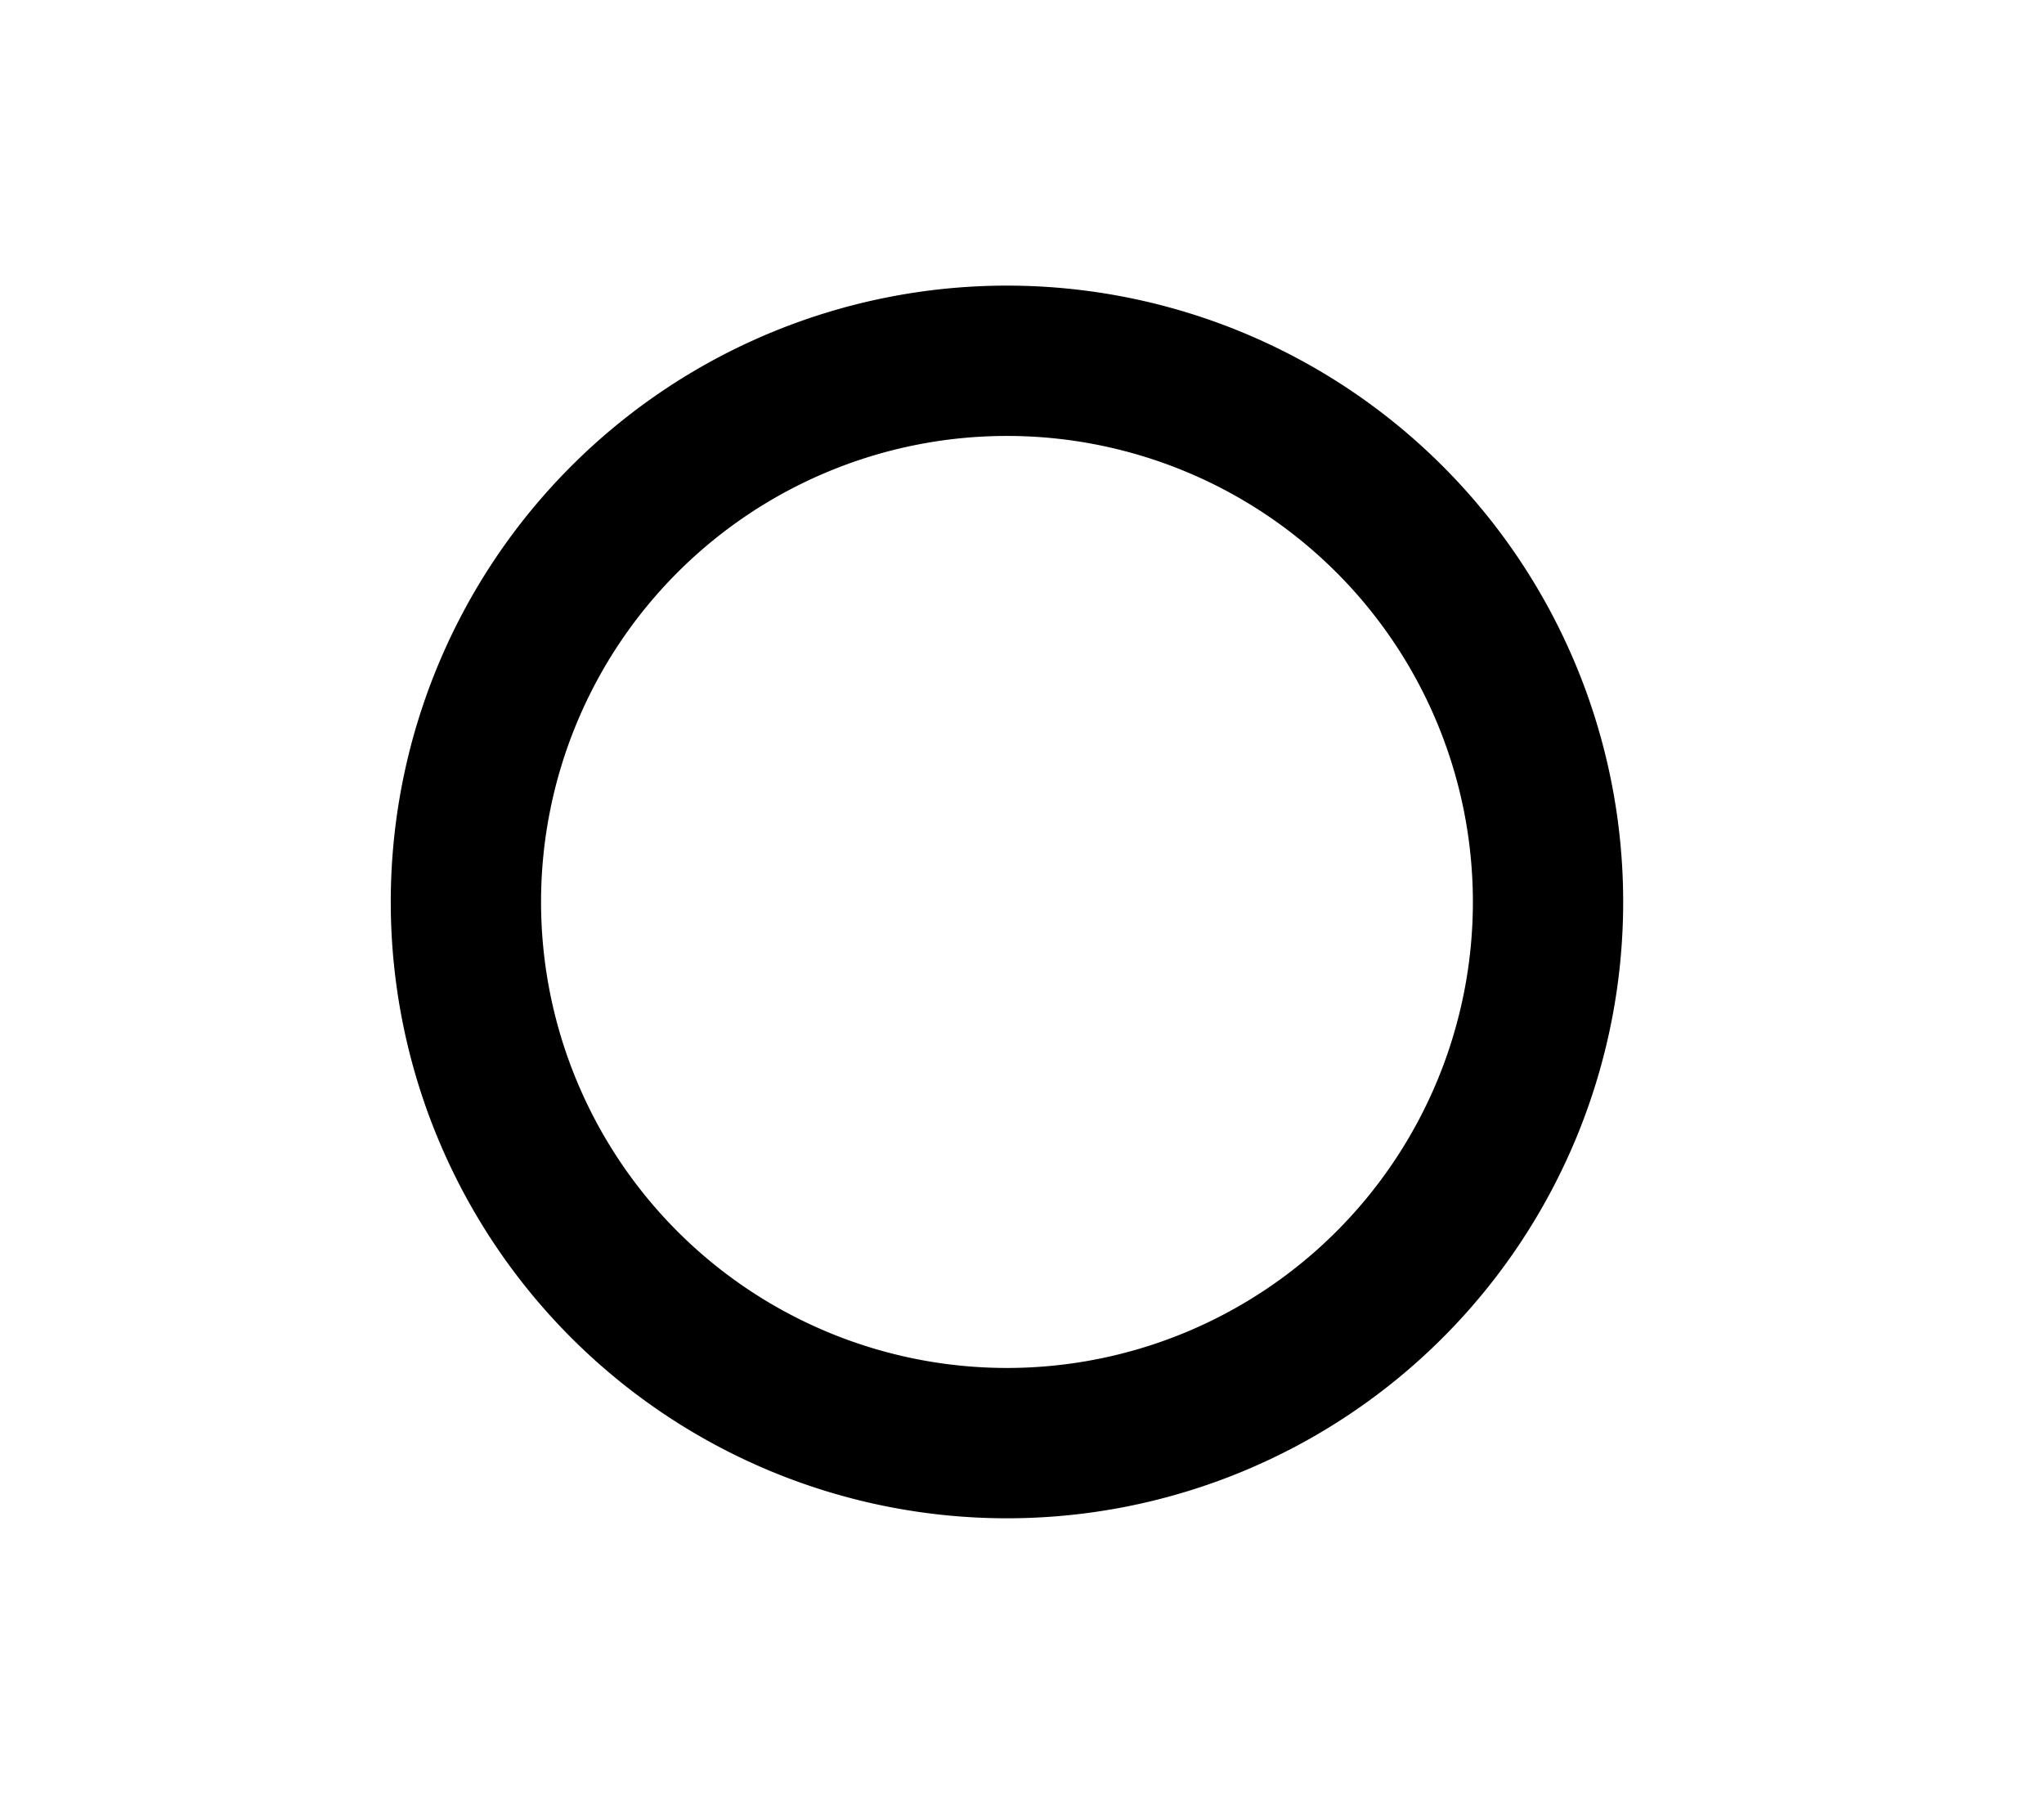<?xml version="1.0" encoding="UTF-8"?>
<svg width="136mm" height="120mm" version="1.1" viewBox="0 0 136 120" xmlns="http://www.w3.org/2000/svg">
    <g stroke="#000" stroke-width="10" fill="none">
        <g id="glyph">
            <path d="m31 60 a36 36 0 0 0 72 0 a36 36 0 0 0 -72 0"></path>
        </g>
    </g>
</svg>